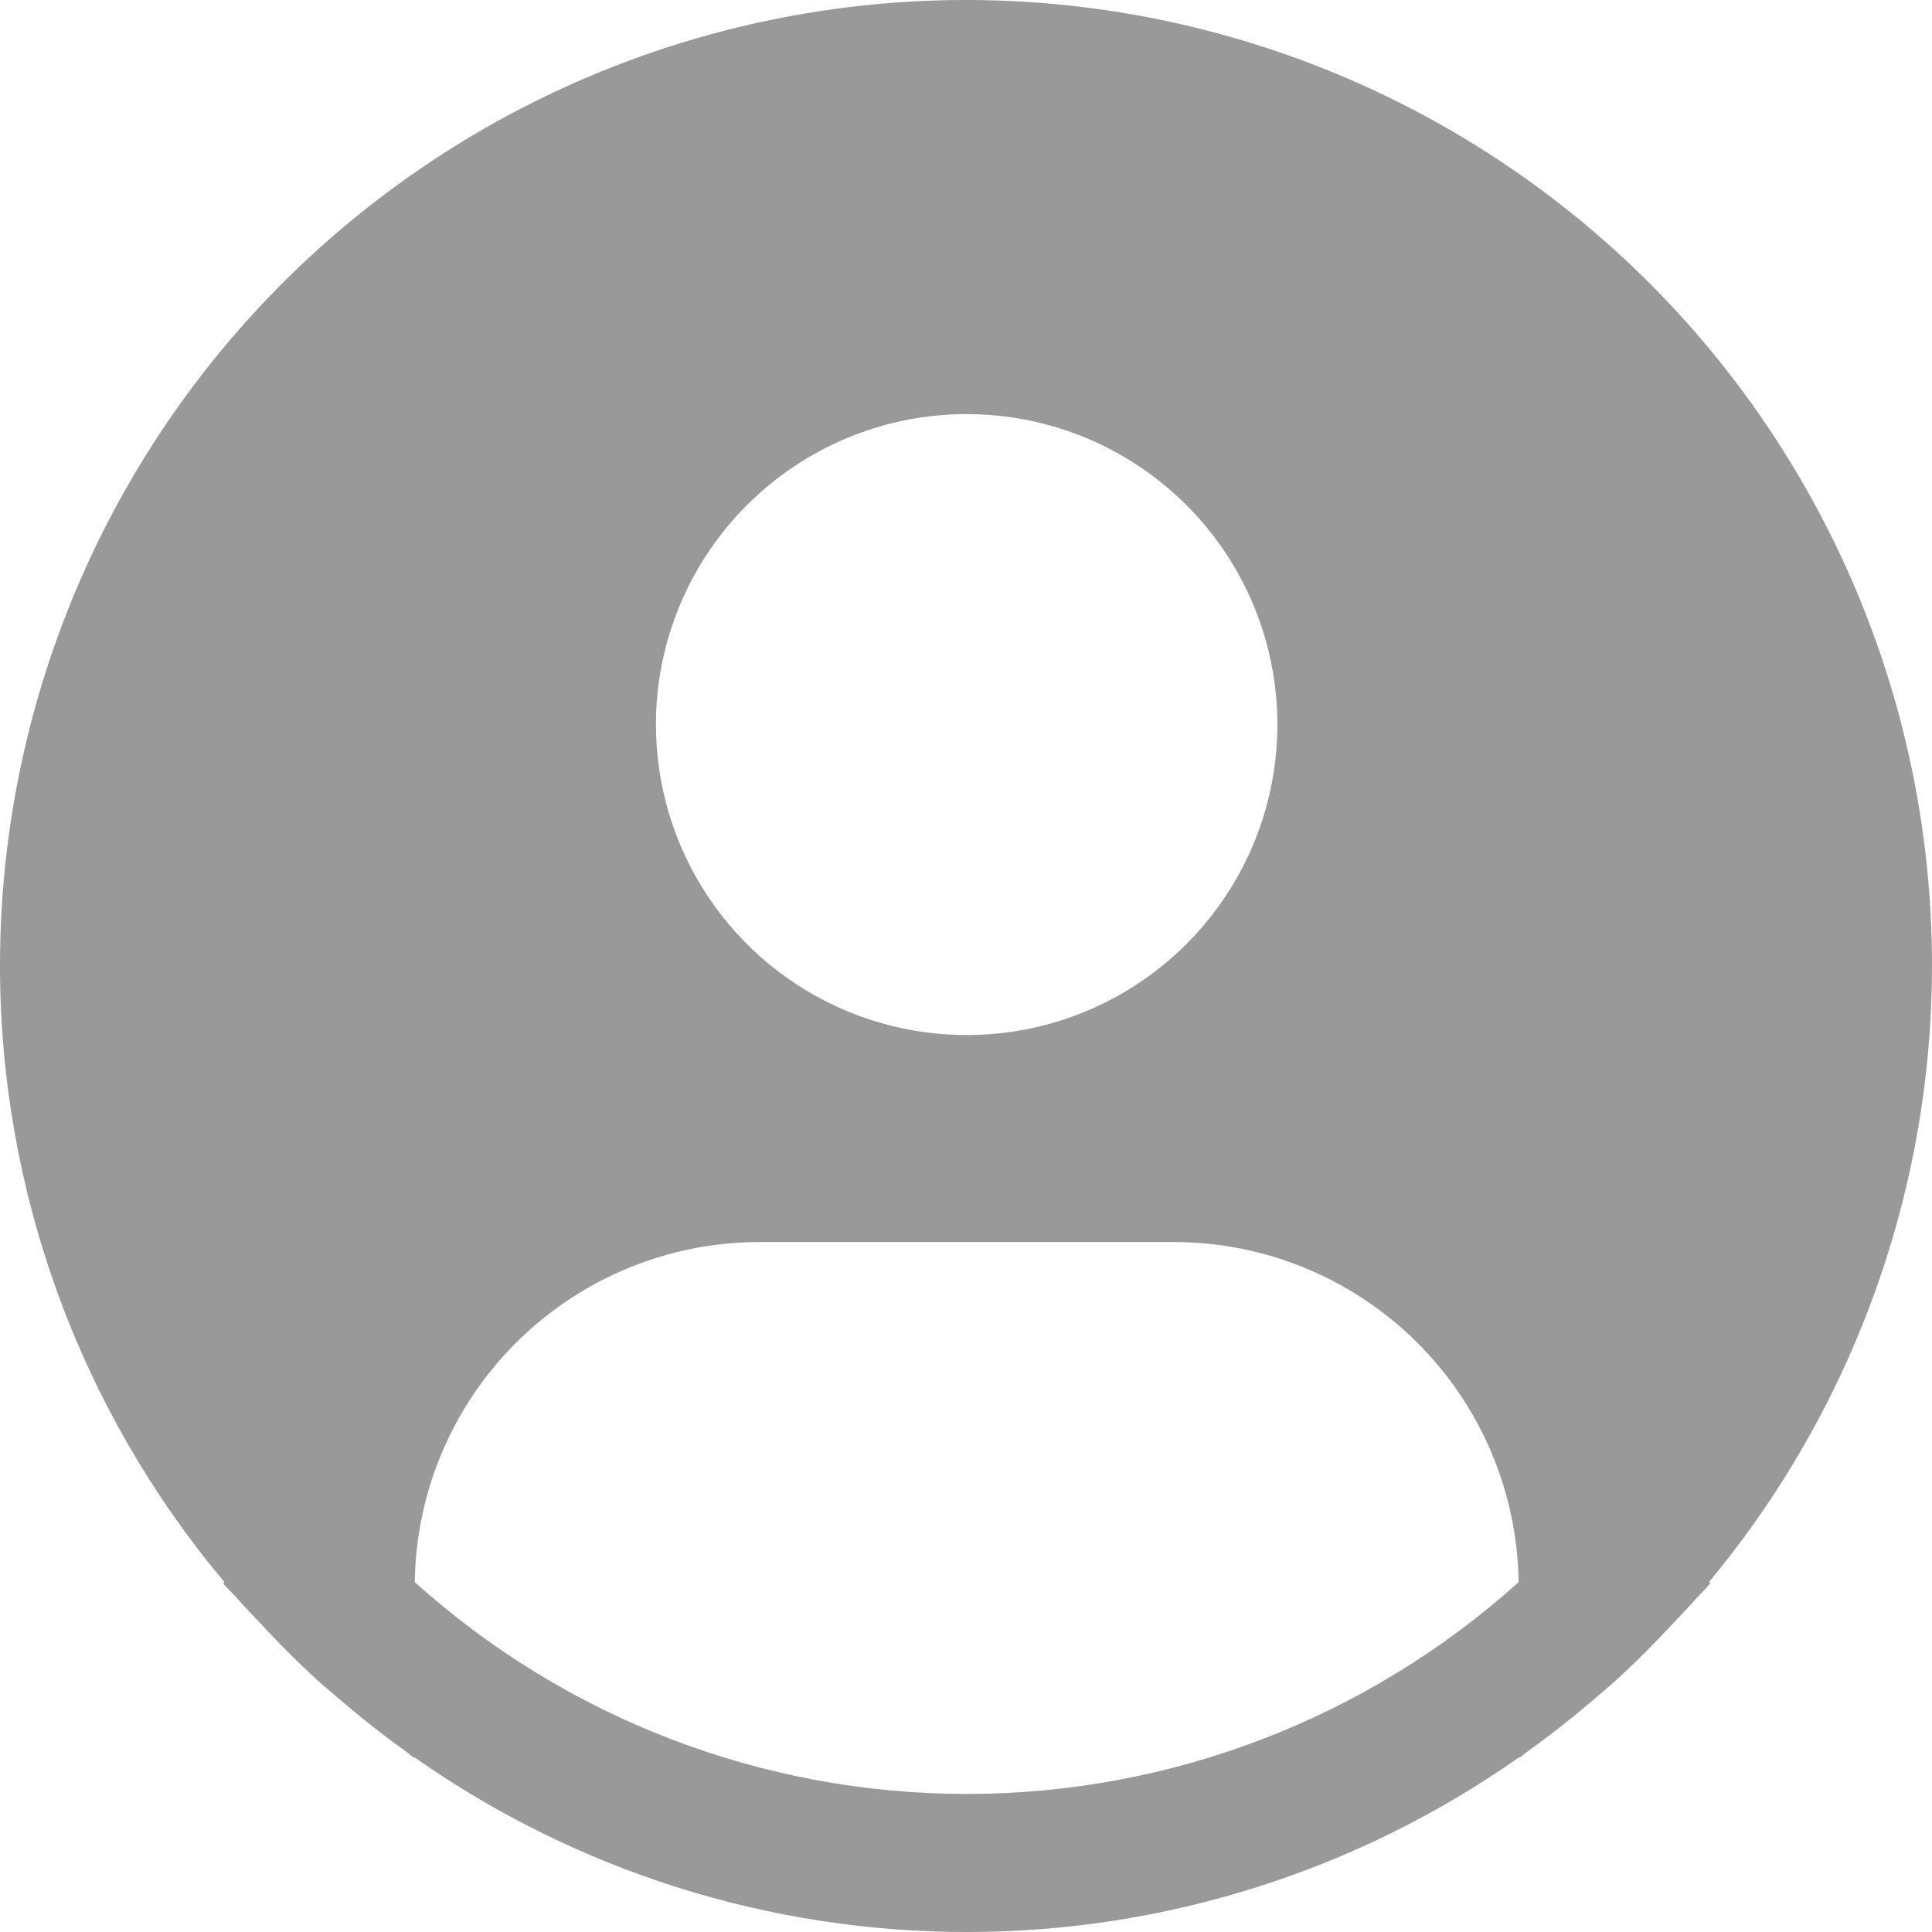 <svg width="33" height="33" viewBox="0 0 33 33" fill="none" xmlns="http://www.w3.org/2000/svg">
<path d="M29.189 27.024C30.883 24.988 32.061 22.574 32.624 19.987C33.186 17.4 33.117 14.715 32.422 12.16C31.726 9.605 30.425 7.255 28.629 5.309C26.832 3.363 24.593 1.877 22.1 0.979C19.608 0.08 16.935 -0.206 14.309 0.146C11.682 0.498 9.179 1.476 7.011 2.999C4.843 4.521 3.074 6.543 1.854 8.894C0.634 11.244 -0.002 13.853 6.33068e-06 16.501C0.001 20.35 1.358 24.076 3.834 27.024L3.811 27.044C3.893 27.143 3.988 27.228 4.073 27.326C4.179 27.448 4.293 27.562 4.403 27.68C4.733 28.038 5.073 28.382 5.429 28.705C5.537 28.804 5.649 28.896 5.759 28.99C6.136 29.315 6.525 29.624 6.927 29.912C6.979 29.947 7.026 29.993 7.078 30.029V30.015C9.84 31.958 13.135 33 16.513 33C19.891 33 23.186 31.958 25.948 30.015V30.029C26 29.993 26.046 29.947 26.099 29.912C26.5 29.623 26.89 29.315 27.267 28.99C27.377 28.896 27.489 28.803 27.597 28.705C27.953 28.381 28.293 28.038 28.623 27.68C28.733 27.562 28.846 27.448 28.953 27.326C29.037 27.228 29.133 27.143 29.215 27.043L29.189 27.024ZM16.512 7.073C17.561 7.073 18.588 7.384 19.46 7.967C20.333 8.55 21.014 9.378 21.415 10.347C21.817 11.316 21.922 12.382 21.717 13.411C21.512 14.44 21.007 15.384 20.265 16.126C19.522 16.868 18.577 17.373 17.547 17.578C16.518 17.782 15.451 17.677 14.481 17.276C13.511 16.874 12.682 16.195 12.099 15.322C11.516 14.45 11.204 13.425 11.204 12.376C11.204 10.97 11.764 9.621 12.759 8.627C13.754 7.632 15.104 7.073 16.512 7.073ZM7.085 27.024C7.105 25.477 7.735 24 8.837 22.913C9.939 21.826 11.425 21.215 12.974 21.215H20.05C21.599 21.215 23.085 21.826 24.187 22.913C25.289 24 25.918 25.477 25.939 27.024C23.352 29.353 19.994 30.642 16.512 30.642C13.03 30.642 9.671 29.353 7.085 27.024Z" fill="#999999"/>
</svg>
